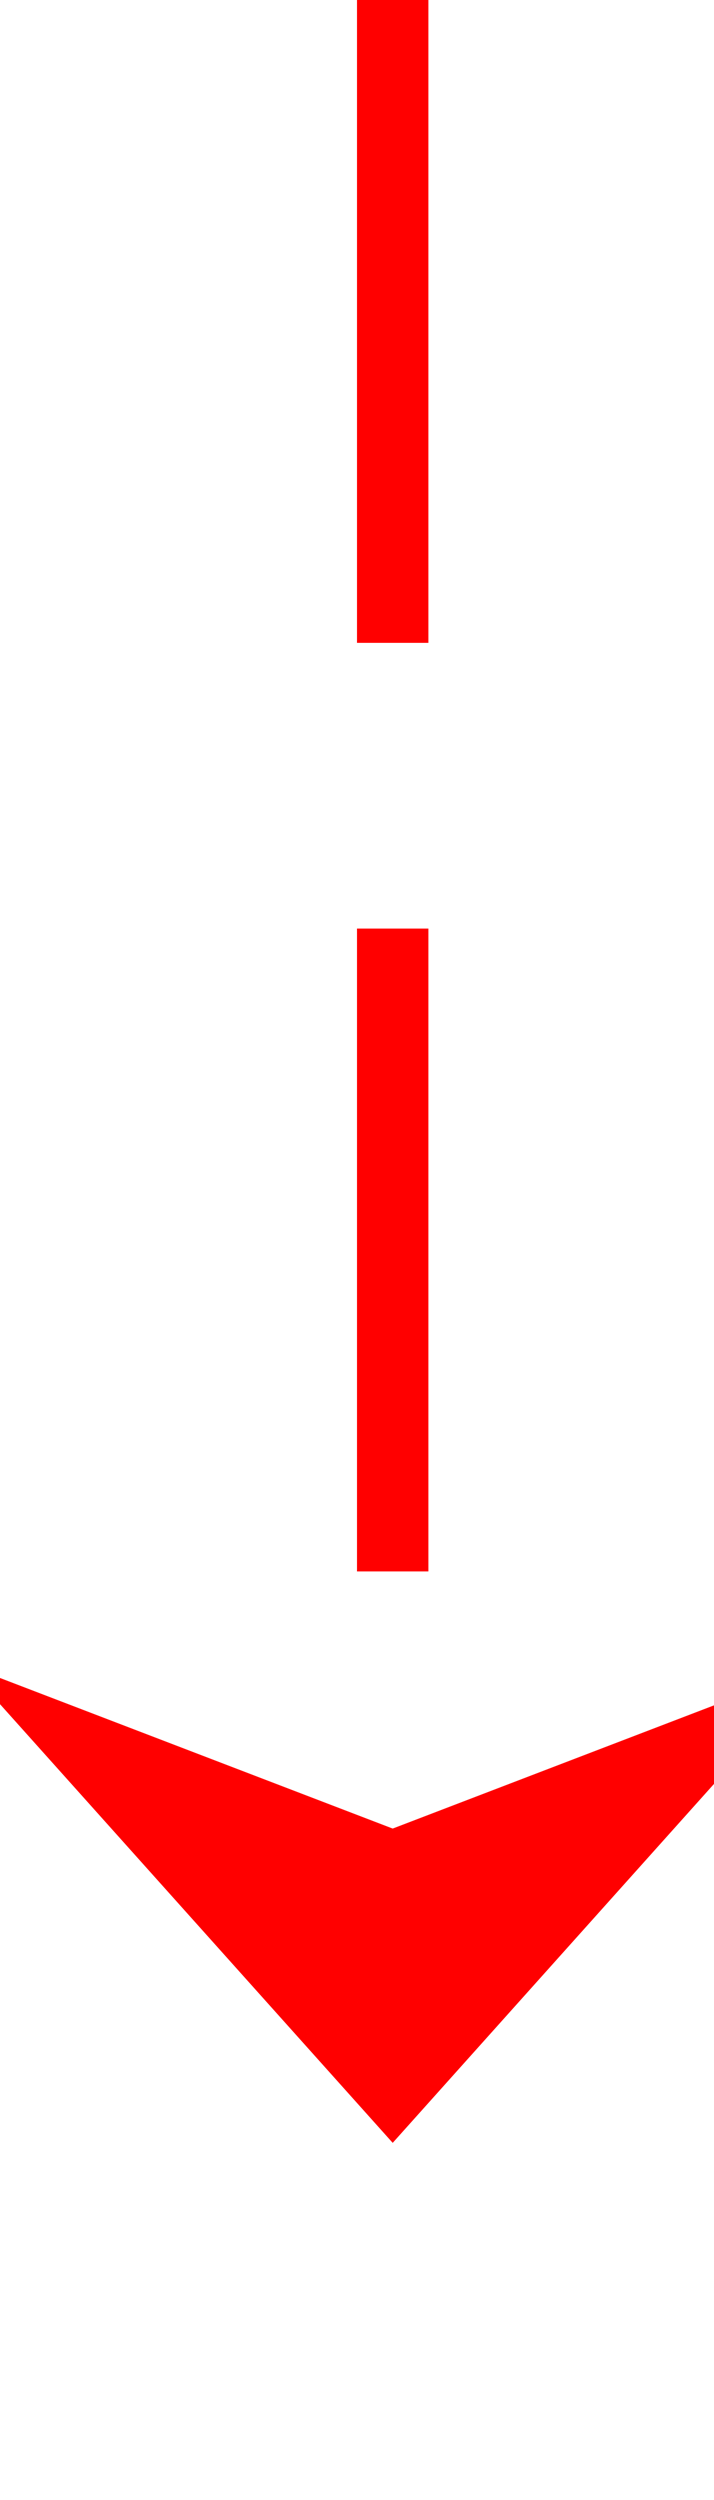 ﻿<?xml version="1.0" encoding="utf-8"?>
<svg version="1.1" xmlns:xlink="http://www.w3.org/1999/xlink" width="10px" height="35px" preserveAspectRatio="xMidYMin meet" viewBox="661 3138  8 35" xmlns="http://www.w3.org/2000/svg">
  <path d="M 665.5 3138  L 665.5 3167  " stroke-width="1" stroke-dasharray="9,4" stroke="#ff0000" fill="none" />
  <path d="M 659.5 3161.3  L 665.5 3168  L 671.5 3161.3  L 665.5 3163.6  L 659.5 3161.3  Z " fill-rule="nonzero" fill="#ff0000" stroke="none" />
</svg>